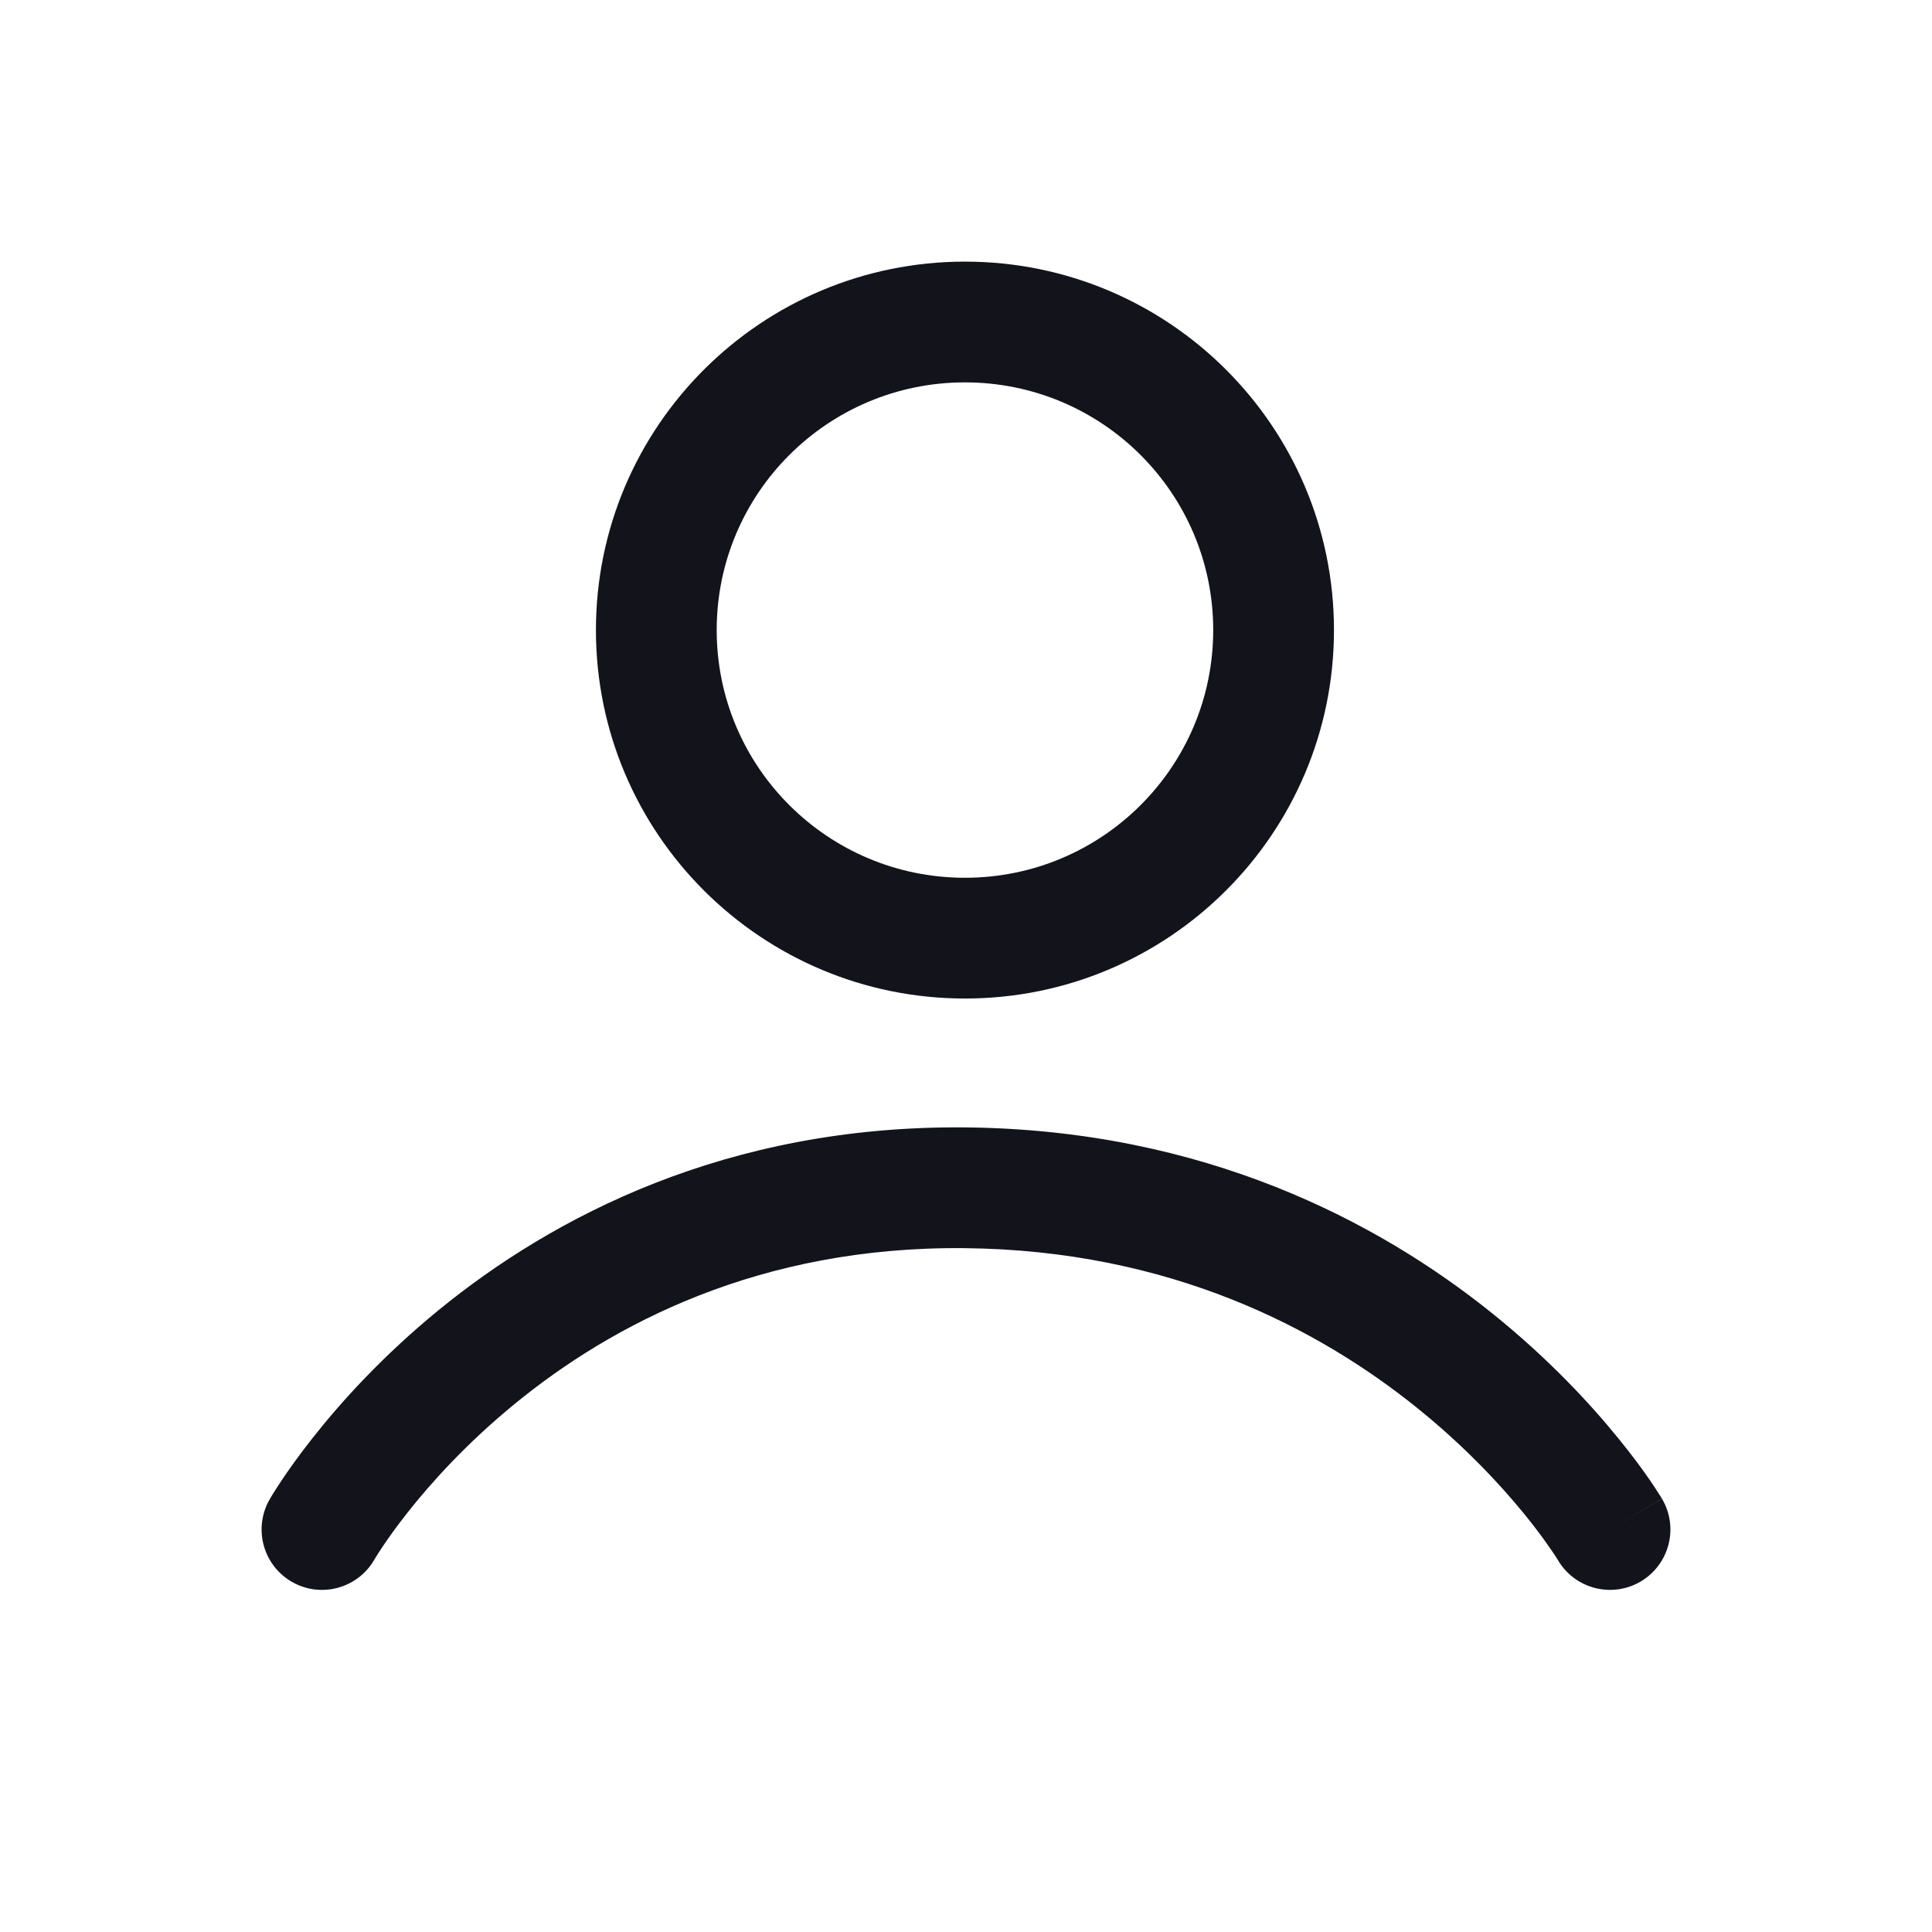 <svg width="24" height="24" viewBox="0 0 24 24" fill="none" xmlns="http://www.w3.org/2000/svg">
<path fill-rule="evenodd" clip-rule="evenodd" d="M11.987 4.75C10.282 4.75 8.903 6.129 8.903 7.827C8.903 9.525 10.282 10.904 11.987 10.904C13.692 10.904 15.071 9.525 15.071 7.827C15.071 6.129 13.692 4.75 11.987 4.75ZM7.403 7.827C7.403 5.298 9.457 3.25 11.987 3.25C14.518 3.25 16.571 5.298 16.571 7.827C16.571 10.356 14.518 12.404 11.987 12.404C9.457 12.404 7.403 10.356 7.403 7.827ZM5.447 16.276C6.858 15.123 9.02 13.976 11.995 14.005C14.96 14.035 17.121 15.177 18.535 16.313C19.24 16.88 19.761 17.445 20.107 17.872C20.281 18.085 20.412 18.265 20.501 18.395C20.545 18.46 20.579 18.512 20.603 18.55C20.615 18.569 20.625 18.584 20.632 18.595L20.64 18.609L20.643 18.614L20.644 18.616L20.645 18.616C20.645 18.617 20.645 18.617 20 19L20.645 18.617C20.857 18.973 20.739 19.433 20.383 19.645C20.027 19.856 19.568 19.739 19.356 19.385C19.356 19.384 19.356 19.384 19.356 19.384L19.356 19.384L19.354 19.381L19.338 19.356C19.323 19.332 19.299 19.294 19.264 19.245C19.196 19.145 19.089 18.997 18.943 18.817C18.65 18.457 18.203 17.971 17.596 17.483C16.385 16.51 14.54 15.53 11.98 15.505C9.429 15.48 7.598 16.455 6.396 17.438C5.793 17.931 5.35 18.425 5.06 18.793C4.915 18.977 4.809 19.128 4.741 19.231C4.707 19.282 4.683 19.32 4.668 19.345C4.66 19.357 4.655 19.366 4.652 19.37L4.651 19.373C4.651 19.373 4.651 19.373 4.651 19.373C4.445 19.732 3.987 19.857 3.627 19.651C3.268 19.445 3.143 18.987 3.349 18.627L4 19C3.349 18.627 3.349 18.627 3.35 18.627L3.35 18.626L3.351 18.624L3.354 18.619L3.362 18.605C3.369 18.593 3.379 18.578 3.39 18.558C3.414 18.52 3.448 18.466 3.492 18.4C3.58 18.267 3.71 18.083 3.882 17.865C4.226 17.428 4.744 16.851 5.447 16.276Z" fill="#12131B"/>
</svg>
